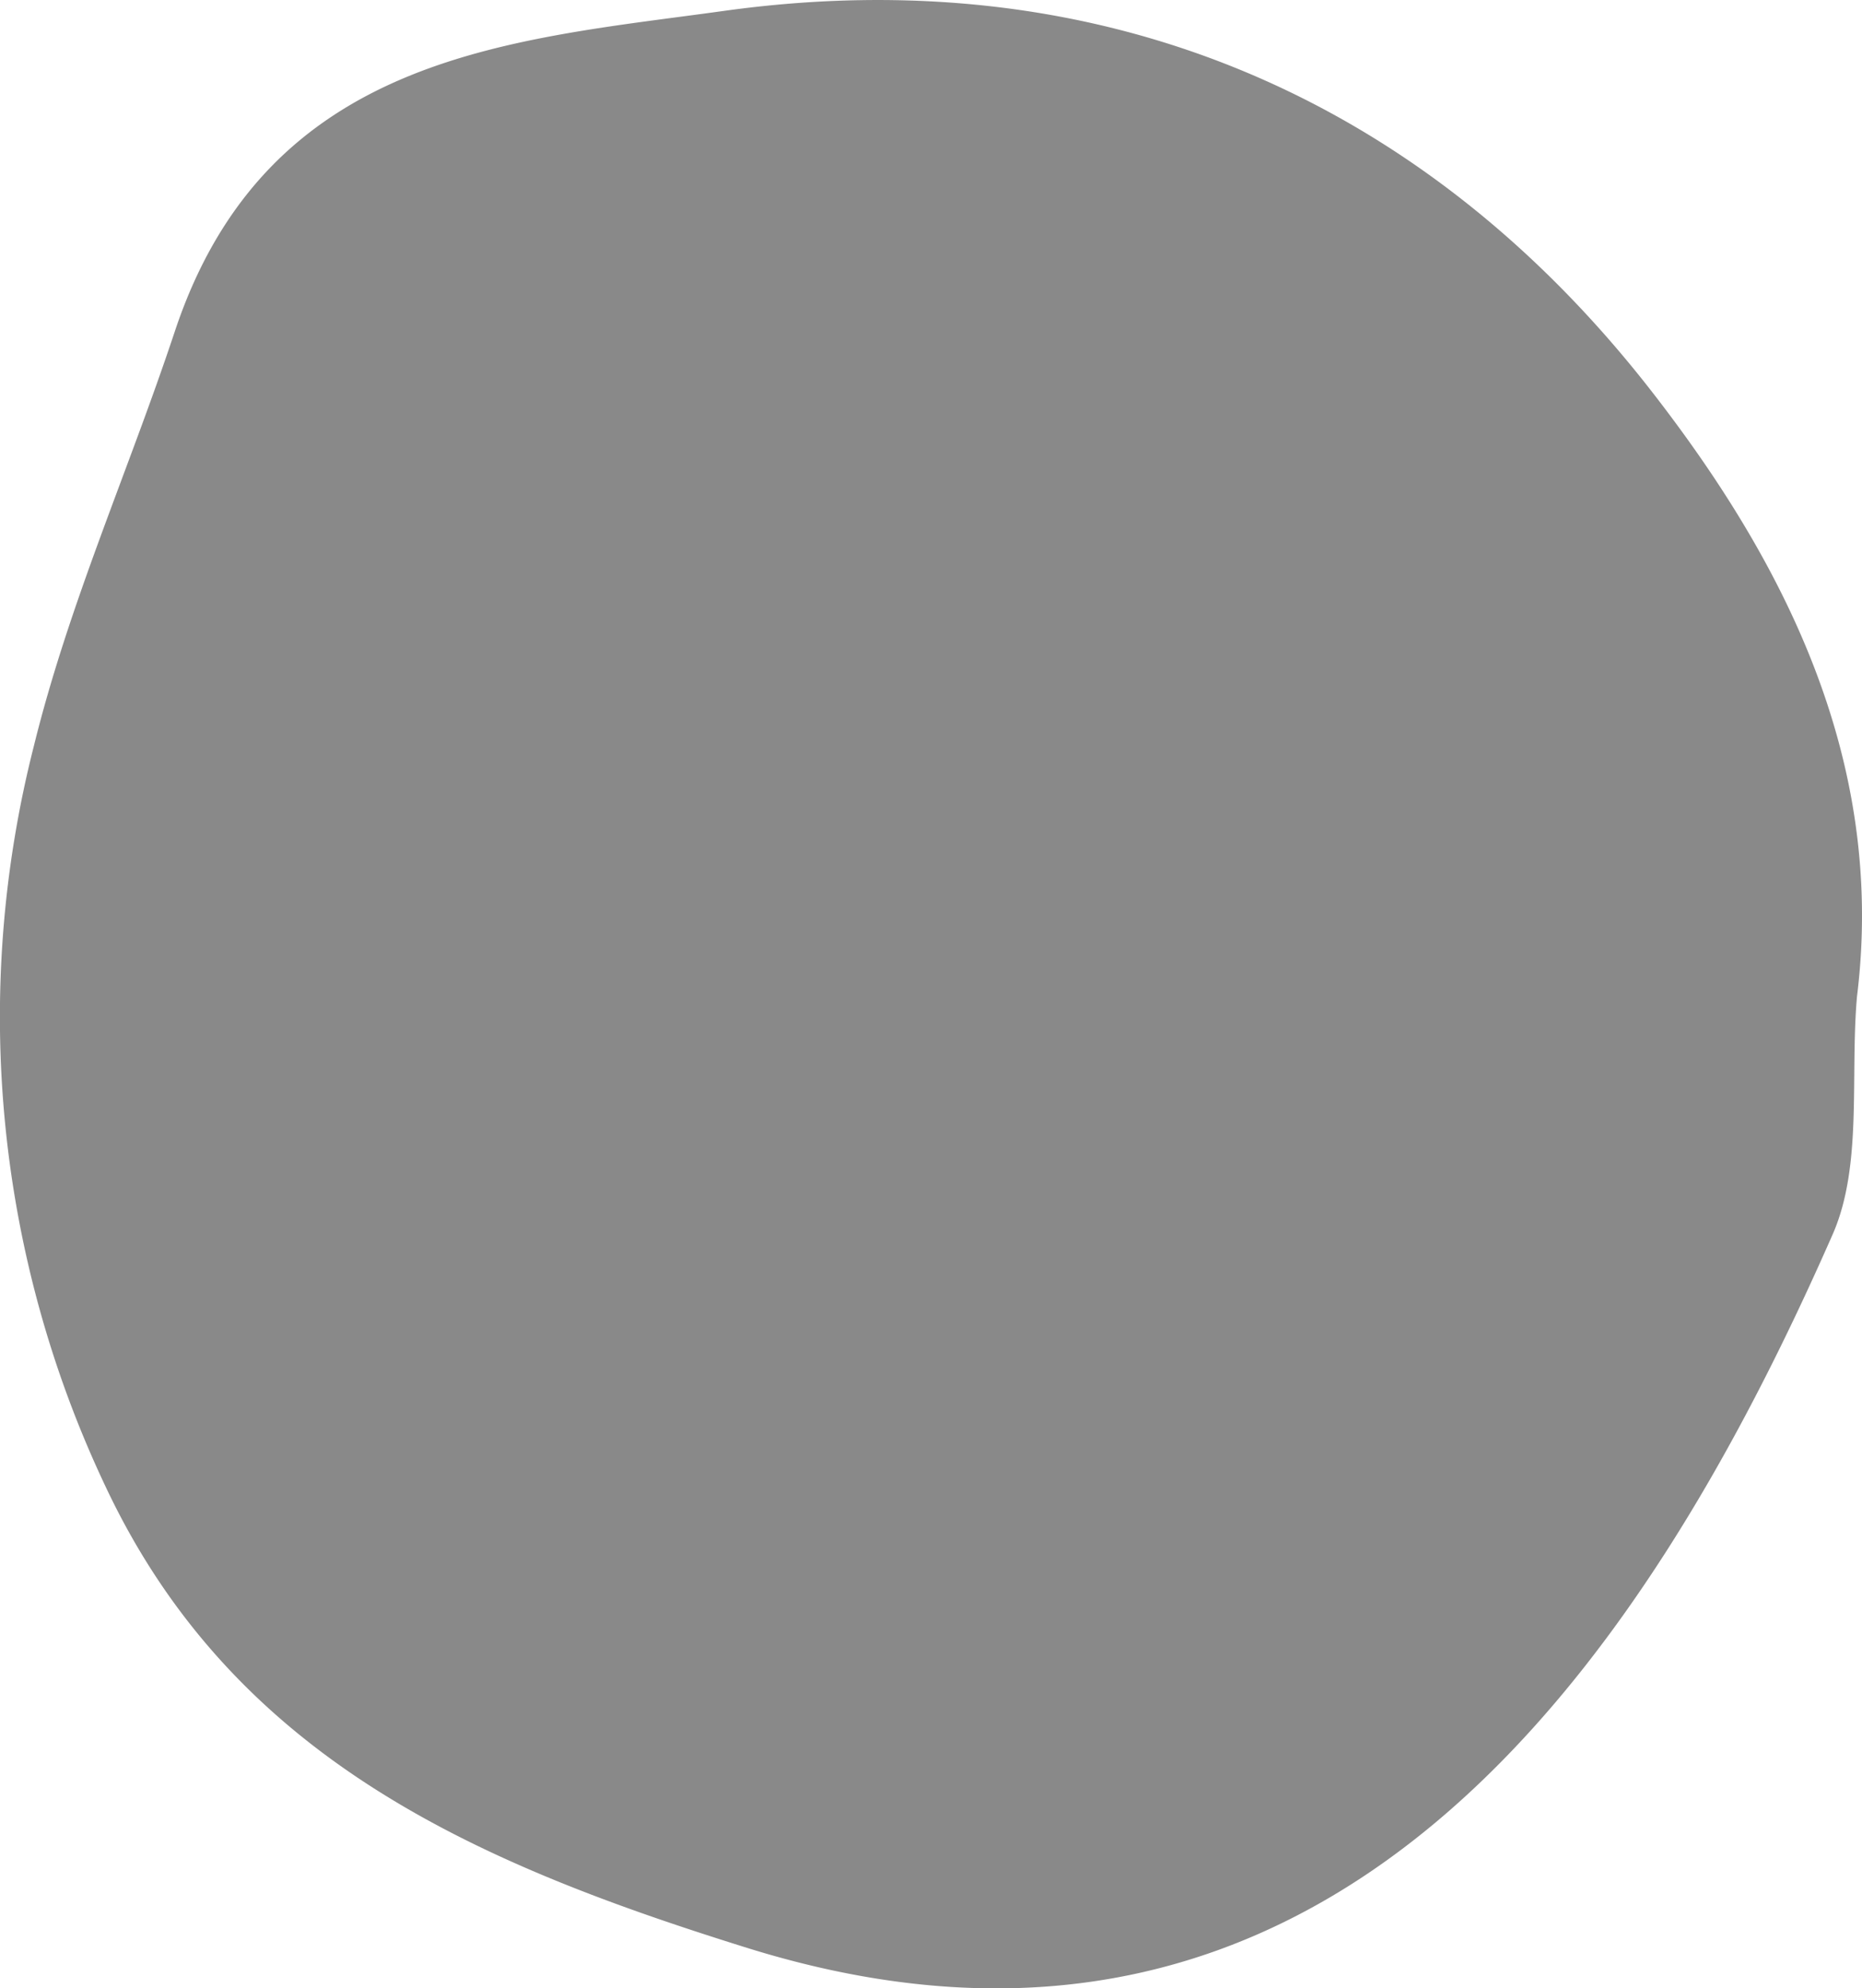 <svg xmlns="http://www.w3.org/2000/svg" viewBox="0 0 89.44 95.5"><defs><style>.cls-1{fill:#898989;}</style></defs><g id="Layer_2" data-name="Layer 2"><g id="Layer_1-2" data-name="Layer 1"><path class="cls-1" d="M89.2,47.86c-.34,3.83.28,8.13-1.17,11.43-9.15,20.81-24.24,43.07-52.3,34.22-12.78-4-24.49-9-30.66-22.11A52.69,52.69,0,0,1,1.63,35.82C3.31,29,6.18,22.59,8.39,15.94,12.83,2.55,24.58,1.94,34.8.52,52.46-1.93,68.1,4.31,79.4,18.88,85.61,26.89,90.61,36.44,89.2,47.86Z"/></g></g></svg>